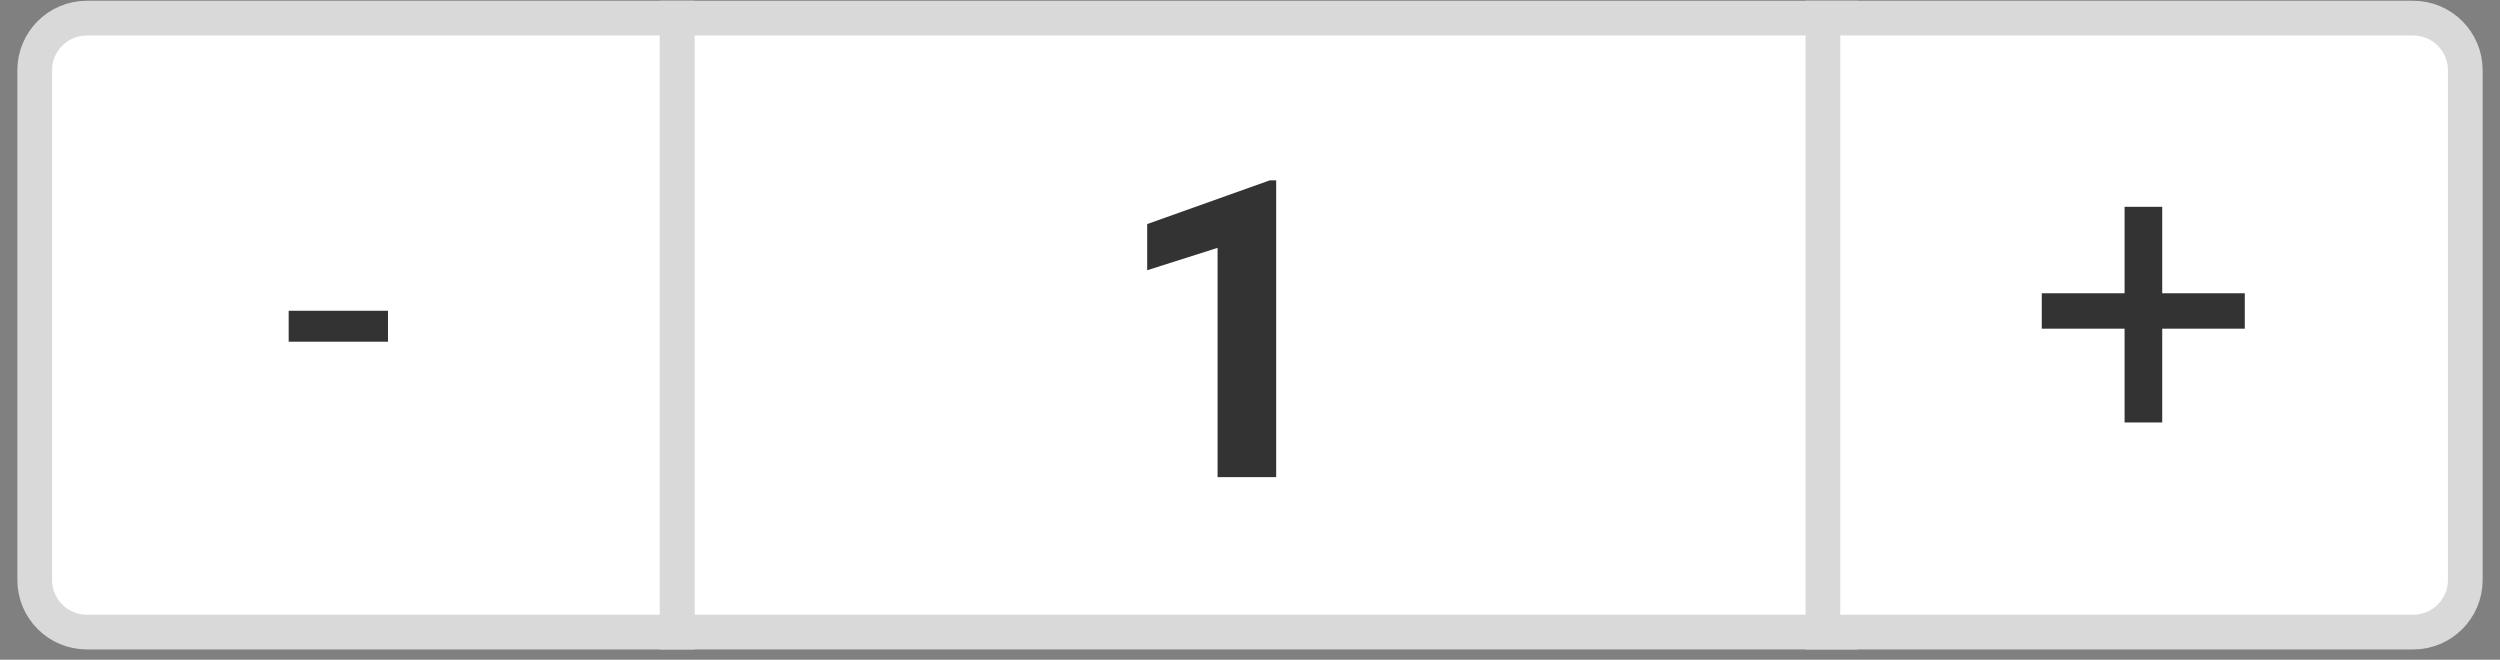<svg width="72" height="19" viewBox="0 0 72 19" fill="none" xmlns="http://www.w3.org/2000/svg">
<rect x="0" y="0" width="72" height="19" fill="#808080" stroke="none"/>
<rect x="19.5" y="0.522" width="33.5" height="17.682" fill="white" stroke="#D9D9D9"/>
<path d="M36.754 5.193V13.742H35.066V7.138L33.039 7.783V6.453L36.572 5.193H36.754Z" fill="#333333"/>
<path d="M1 2.022C1 1.194 1.672 0.522 2.5 0.522H19.5V18.204H2.5C1.672 18.204 1 17.533 1 16.704V2.022Z" fill="white" stroke="#D9D9D9"/>
<path d="M11.174 8.95V9.841H8.314V8.95H11.174Z" fill="#333333"/>
<path d="M52.5 0.522H69.5C70.328 0.522 71 1.194 71 2.022V16.704C71 17.533 70.328 18.204 69.5 18.204H52.5V0.522Z" fill="white" stroke="#D9D9D9"/>
<path d="M64.65 8.446V9.466H58.803V8.446H64.65ZM62.272 5.956V12.167H61.188V5.956H62.272Z" fill="#333333"/>
</svg>
